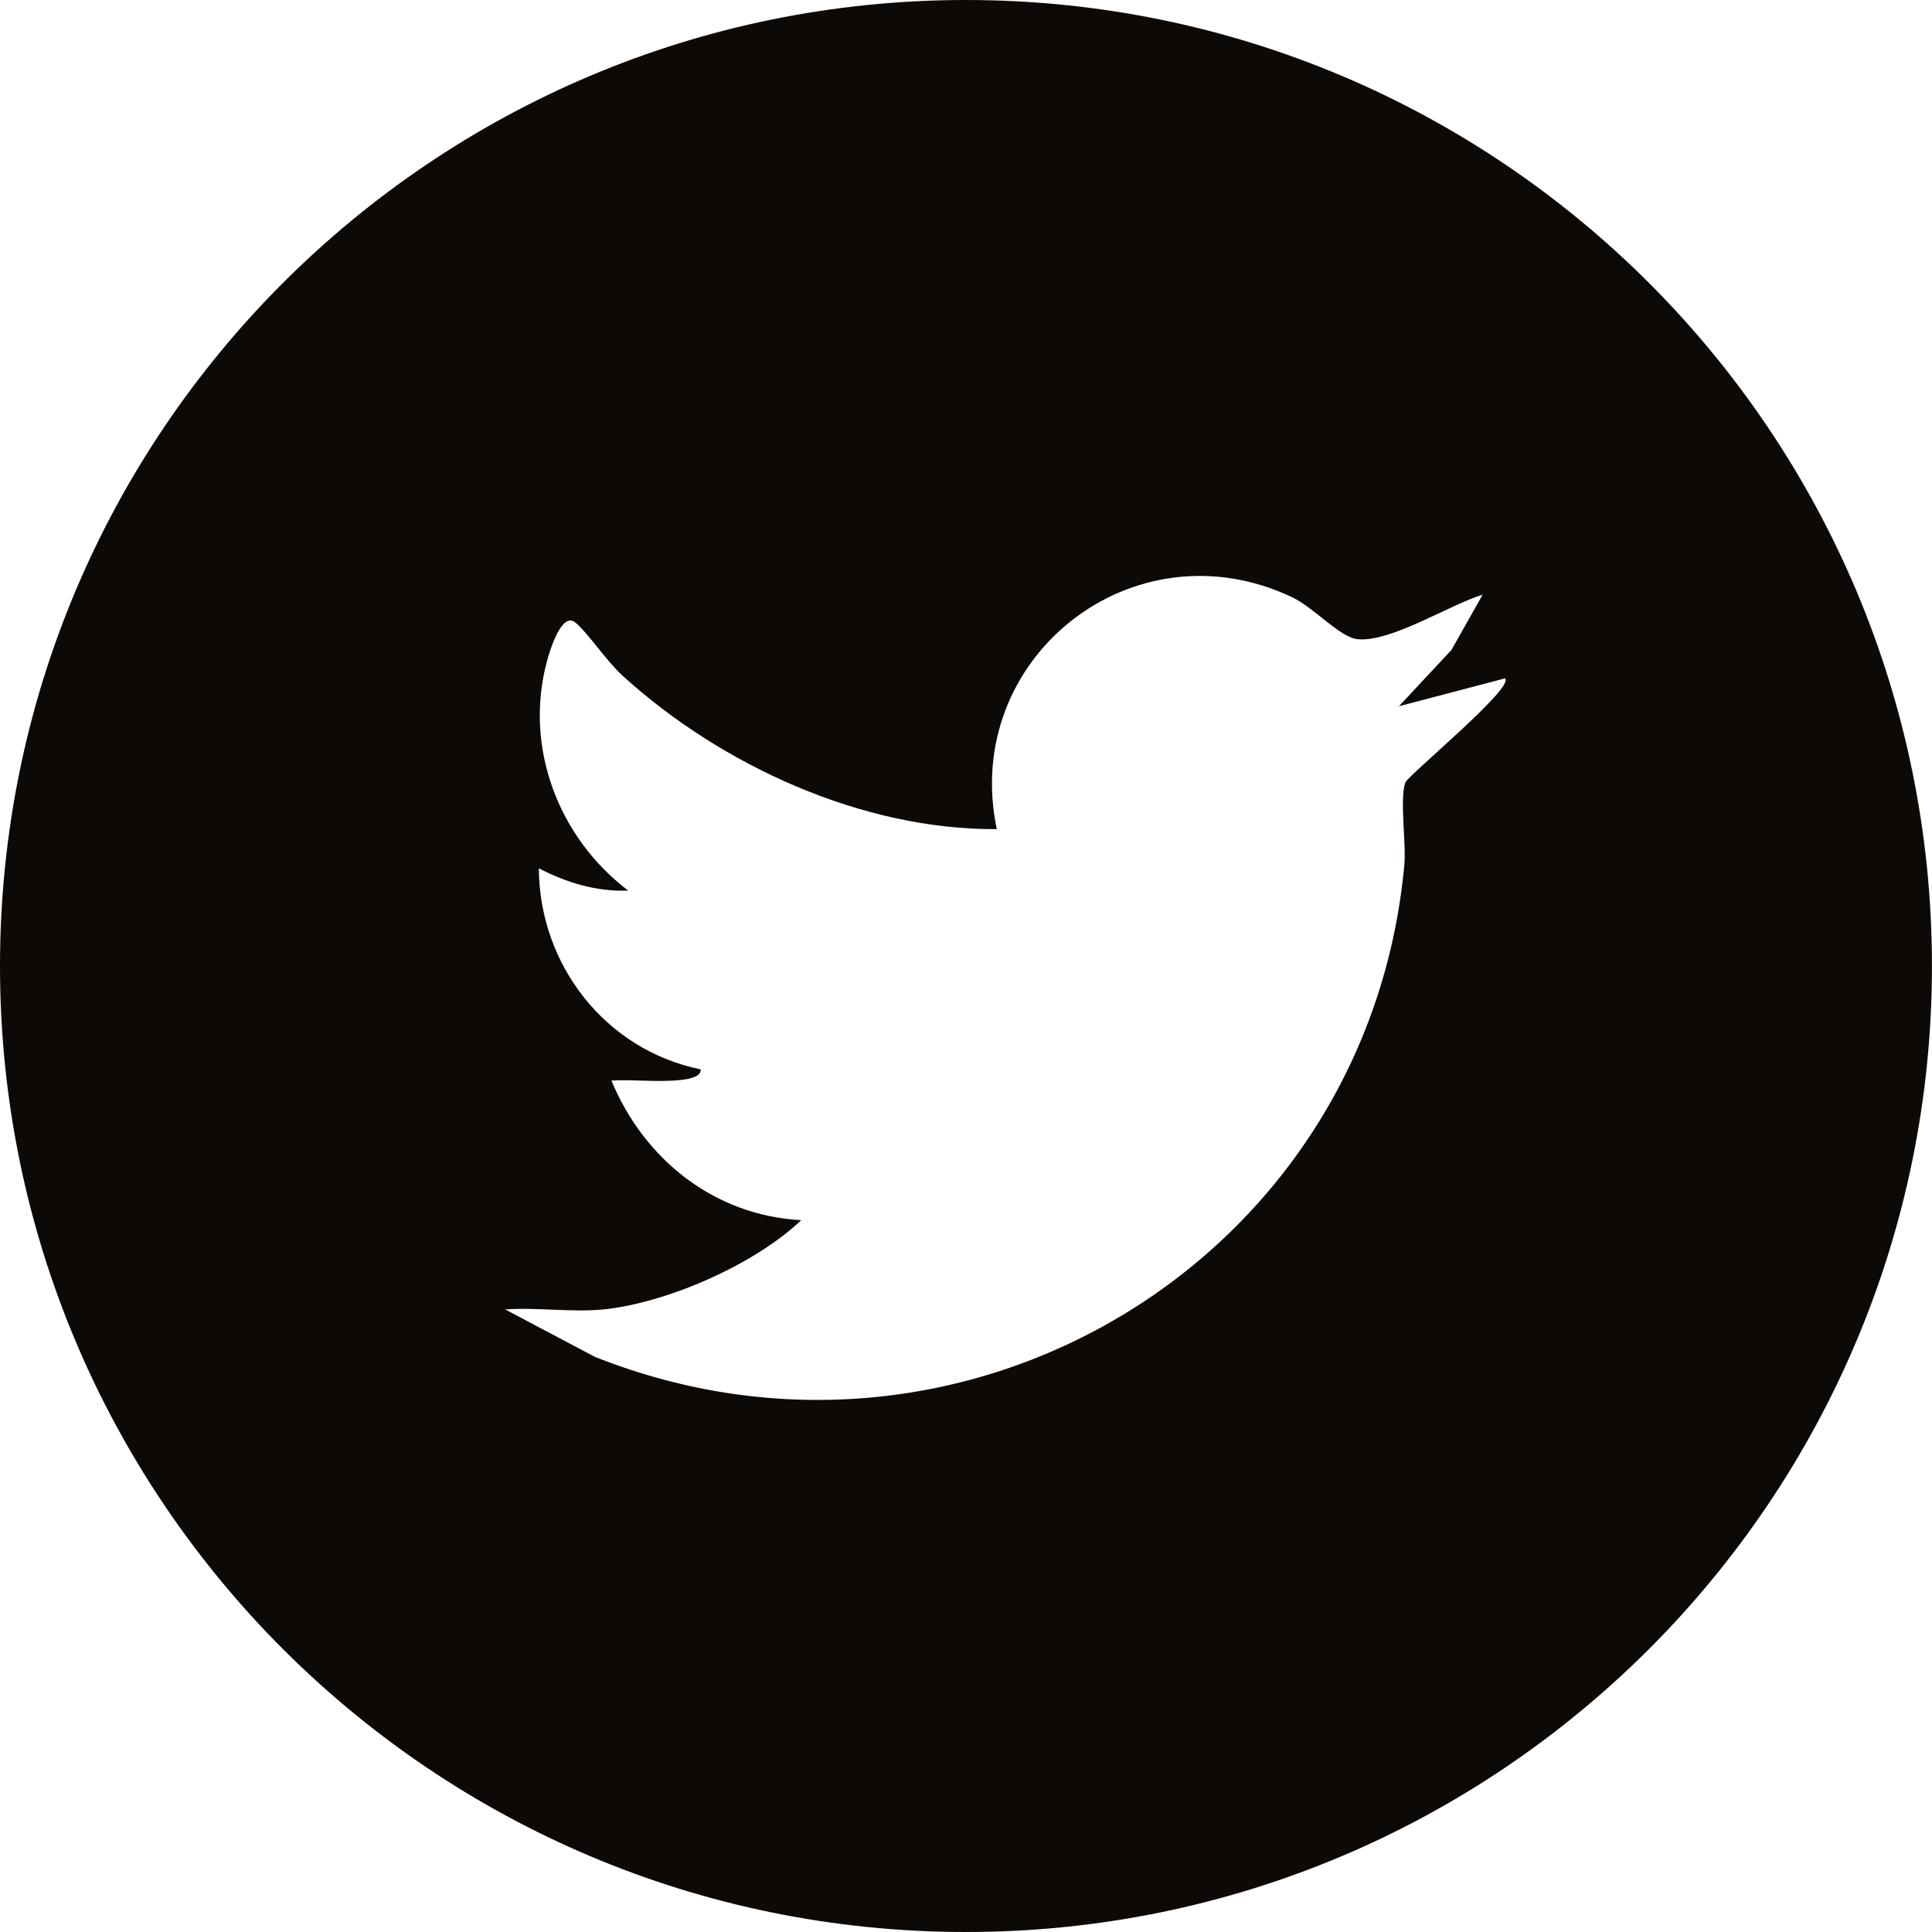 <svg width="38" height="38" viewBox="0 0 38 38" fill="none" xmlns="http://www.w3.org/2000/svg">
<path d="M37.999 19C37.999 29.493 29.492 38 18.999 38C8.507 38 0 29.493 0 19C0 8.507 8.507 0 18.999 0C29.492 0 37.999 8.507 37.999 19ZM11.859 25.755C11.249 25.816 10.556 25.71 9.937 25.755L11.697 26.686C18.959 29.575 26.901 24.779 27.621 17.019C27.662 16.579 27.525 15.729 27.641 15.391C27.687 15.256 29.809 13.51 29.601 13.343L27.515 13.891L28.548 12.784L29.162 11.696C28.522 11.889 27.353 12.639 26.701 12.572C26.354 12.537 25.845 11.953 25.425 11.752C22.289 10.254 18.896 12.95 19.606 16.308C16.96 16.326 14.181 15.053 12.244 13.289C11.928 13.002 11.552 12.433 11.313 12.242C11.045 12.027 10.812 12.802 10.757 13.009C10.305 14.696 10.979 16.471 12.355 17.516C11.745 17.544 11.134 17.359 10.598 17.078C10.608 18.978 11.908 20.651 13.781 21.033C13.801 21.194 13.494 21.23 13.388 21.242C12.938 21.29 12.475 21.229 12.025 21.253C12.67 22.807 14.052 23.909 15.76 23.999C14.844 24.87 13.126 25.627 11.86 25.756L11.859 25.755Z" fill="#0D0907"/>
</svg>
